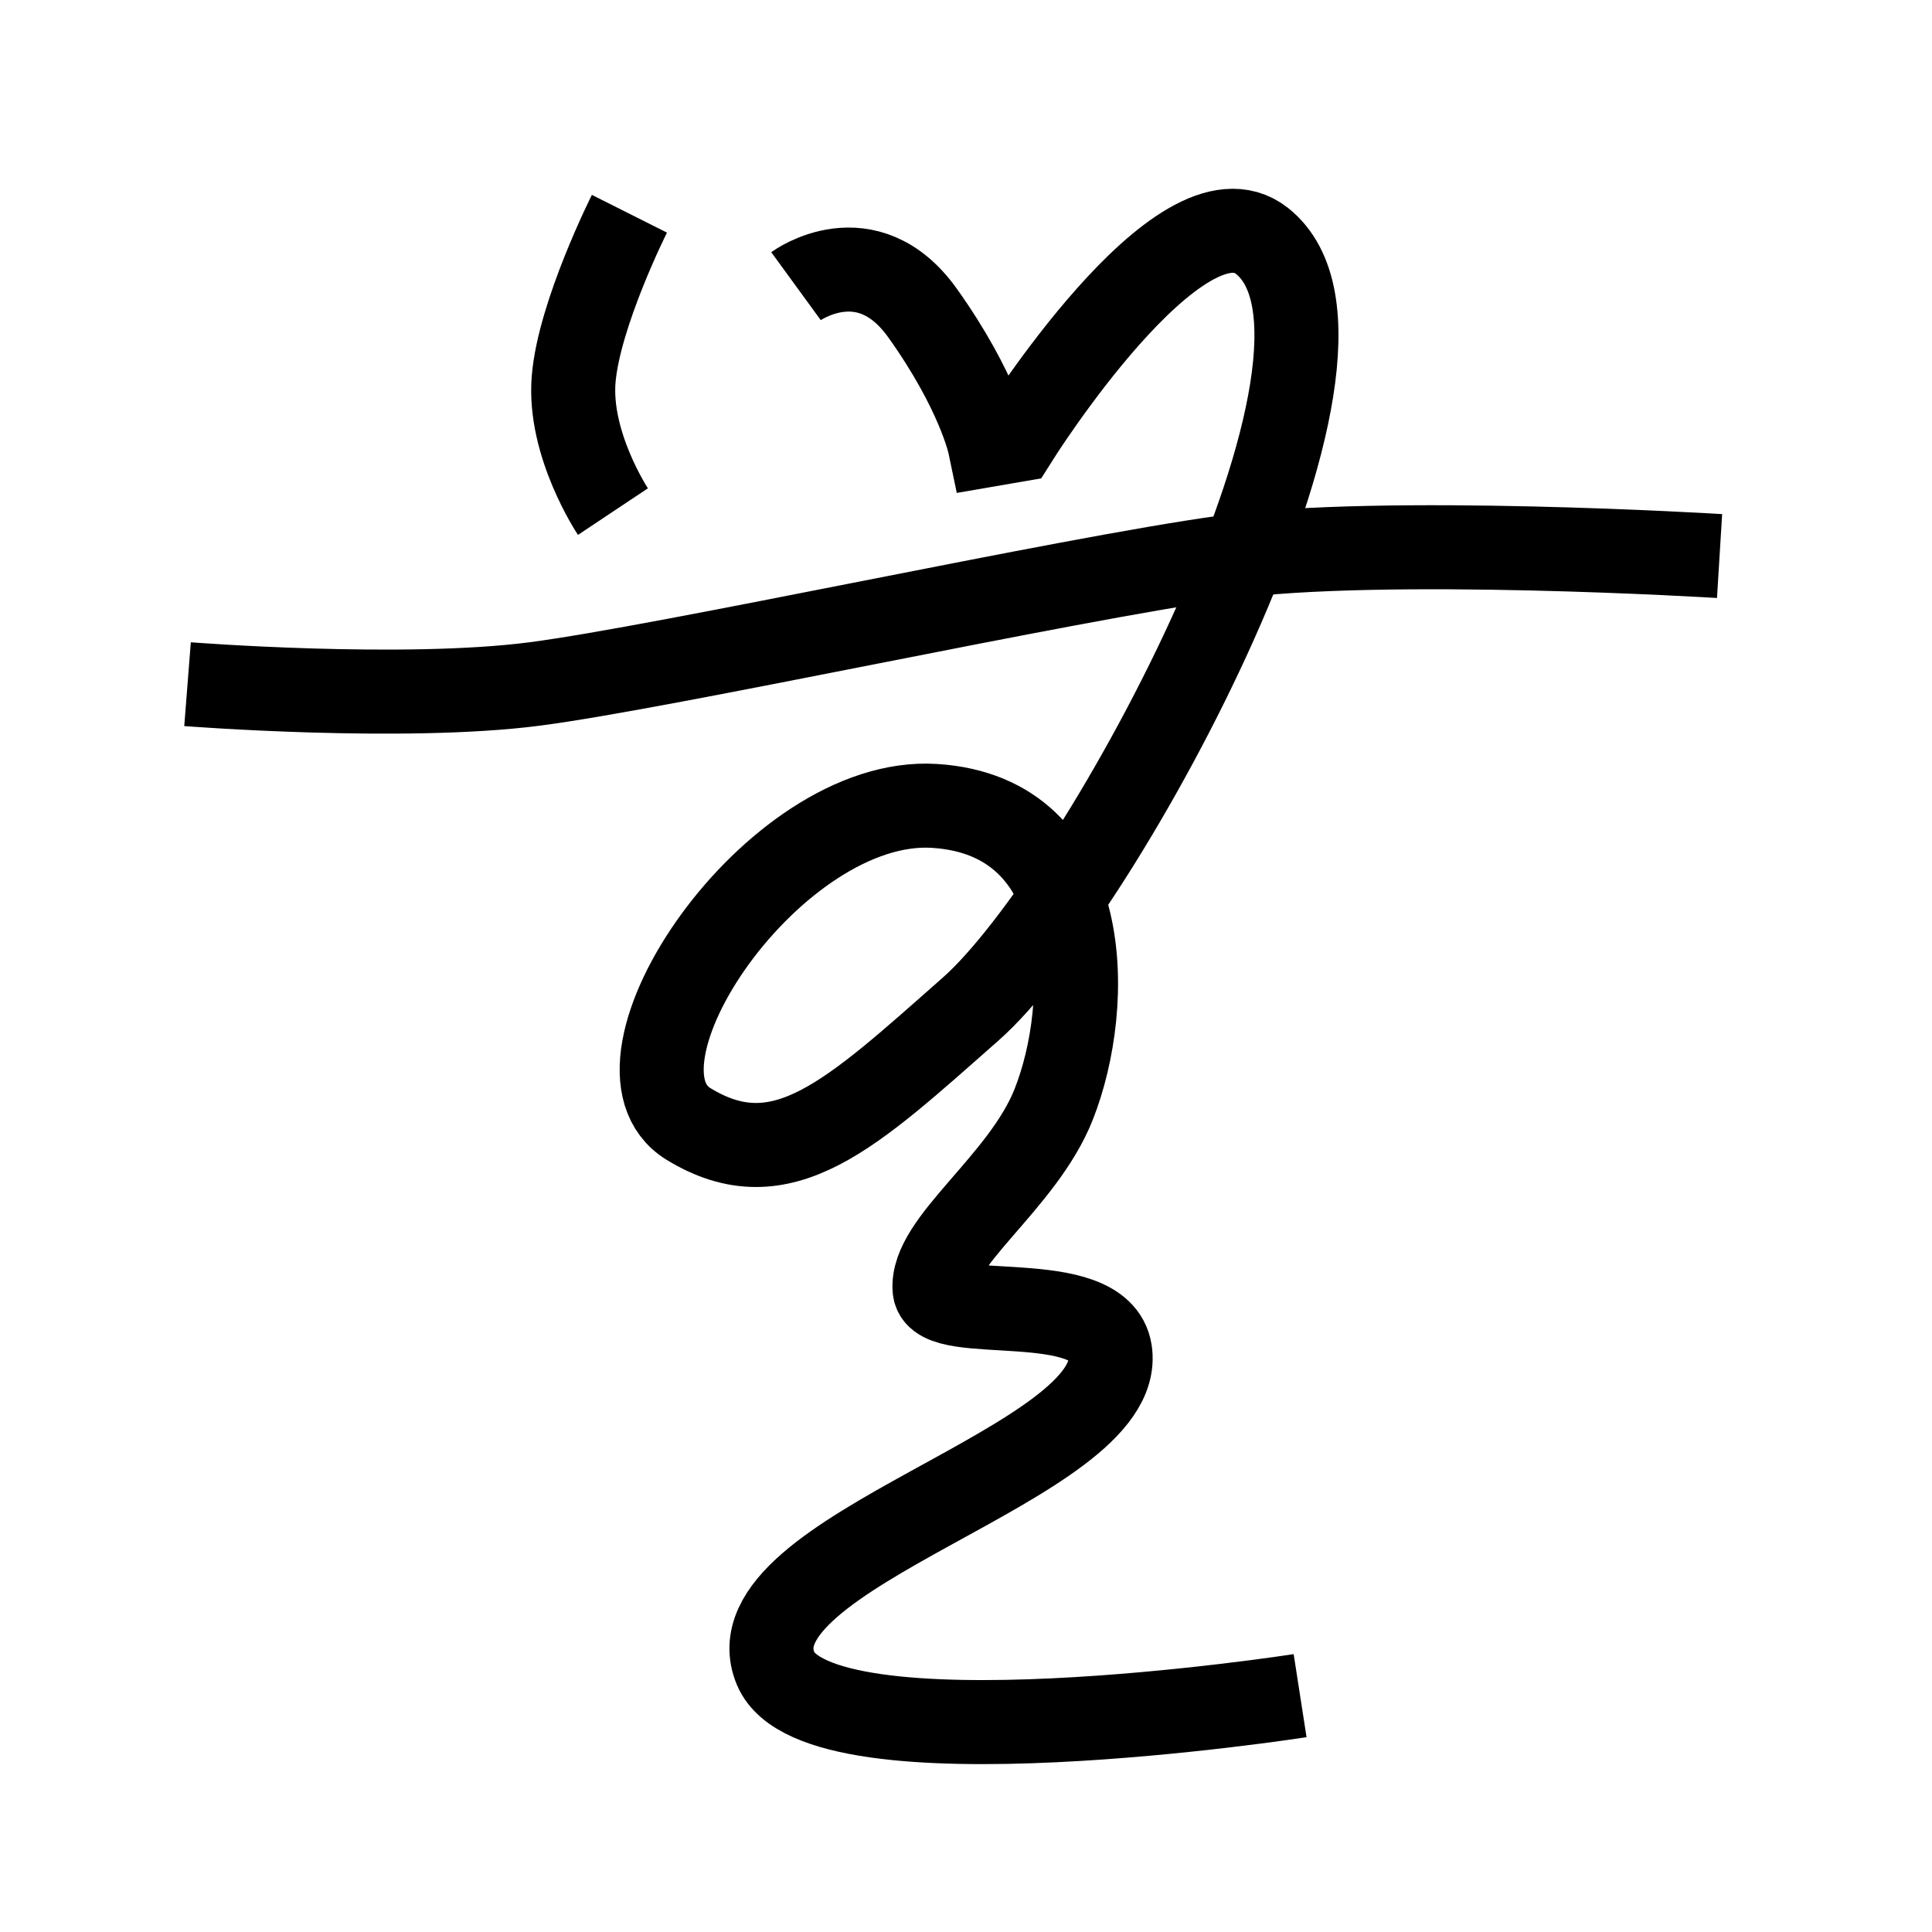 <?xml version="1.0" encoding="UTF-8"?>
<svg xmlns="http://www.w3.org/2000/svg" xmlns:xlink="http://www.w3.org/1999/xlink" width="1000pt" height="1000pt" viewBox="0 0 1000 1000" version="1.1">
<g id="surface1">
<path style="fill:none;stroke-width:8.7;stroke-linecap:butt;stroke-linejoin:miter;stroke:rgb(0%,0%,0%);stroke-opacity:1;stroke-miterlimit:4;" d="M 65.158 22.128 C 65.158 22.128 59.948 32.494 59.384 39.252 C 58.82 46.009 63.452 52.962 63.452 52.962 " transform="matrix(5,0,0,5,0,0)"/>
<path style="fill:none;stroke-width:8.7;stroke-linecap:butt;stroke-linejoin:miter;stroke:rgb(0%,0%,0%);stroke-opacity:1;stroke-miterlimit:4;" d="M 82.401 29.622 C 82.401 29.622 89.719 24.291 95.514 32.423 C 101.309 40.553 102.448 46.027 102.448 46.027 L 105.13 45.565 C 105.13 45.565 122.227 18.271 130.642 24.941 C 144.607 36.011 113.97 92.564 100.484 104.456 C 88.127 115.353 80.967 122.274 71.289 116.362 C 61.288 110.252 80.119 82.396 96.727 83.427 C 113.337 84.459 113.183 103.957 109.073 114.335 C 105.863 122.438 96.3 128.624 96.752 133.487 C 97.09 137.136 113.896 133.234 114.917 139.887 C 116.7 151.5 75.217 160.582 80.292 172.723 C 84.703 183.274 134.587 175.535 134.587 175.535 " transform="matrix(5,0,0,5,0,0)"/>
<path style="fill:none;stroke-width:8.7;stroke-linecap:butt;stroke-linejoin:miter;stroke:rgb(0%,0%,0%);stroke-opacity:1;stroke-miterlimit:4;" d="M 19.413 70.826 C 19.413 70.826 41.738 72.575 55.357 70.803 C 68.976 69.031 110.266 59.971 126.748 57.698 C 143.231 55.424 178.009 57.562 178.009 57.562 " transform="matrix(5,0,0,5,0,0)"/>
</g>
</svg>
